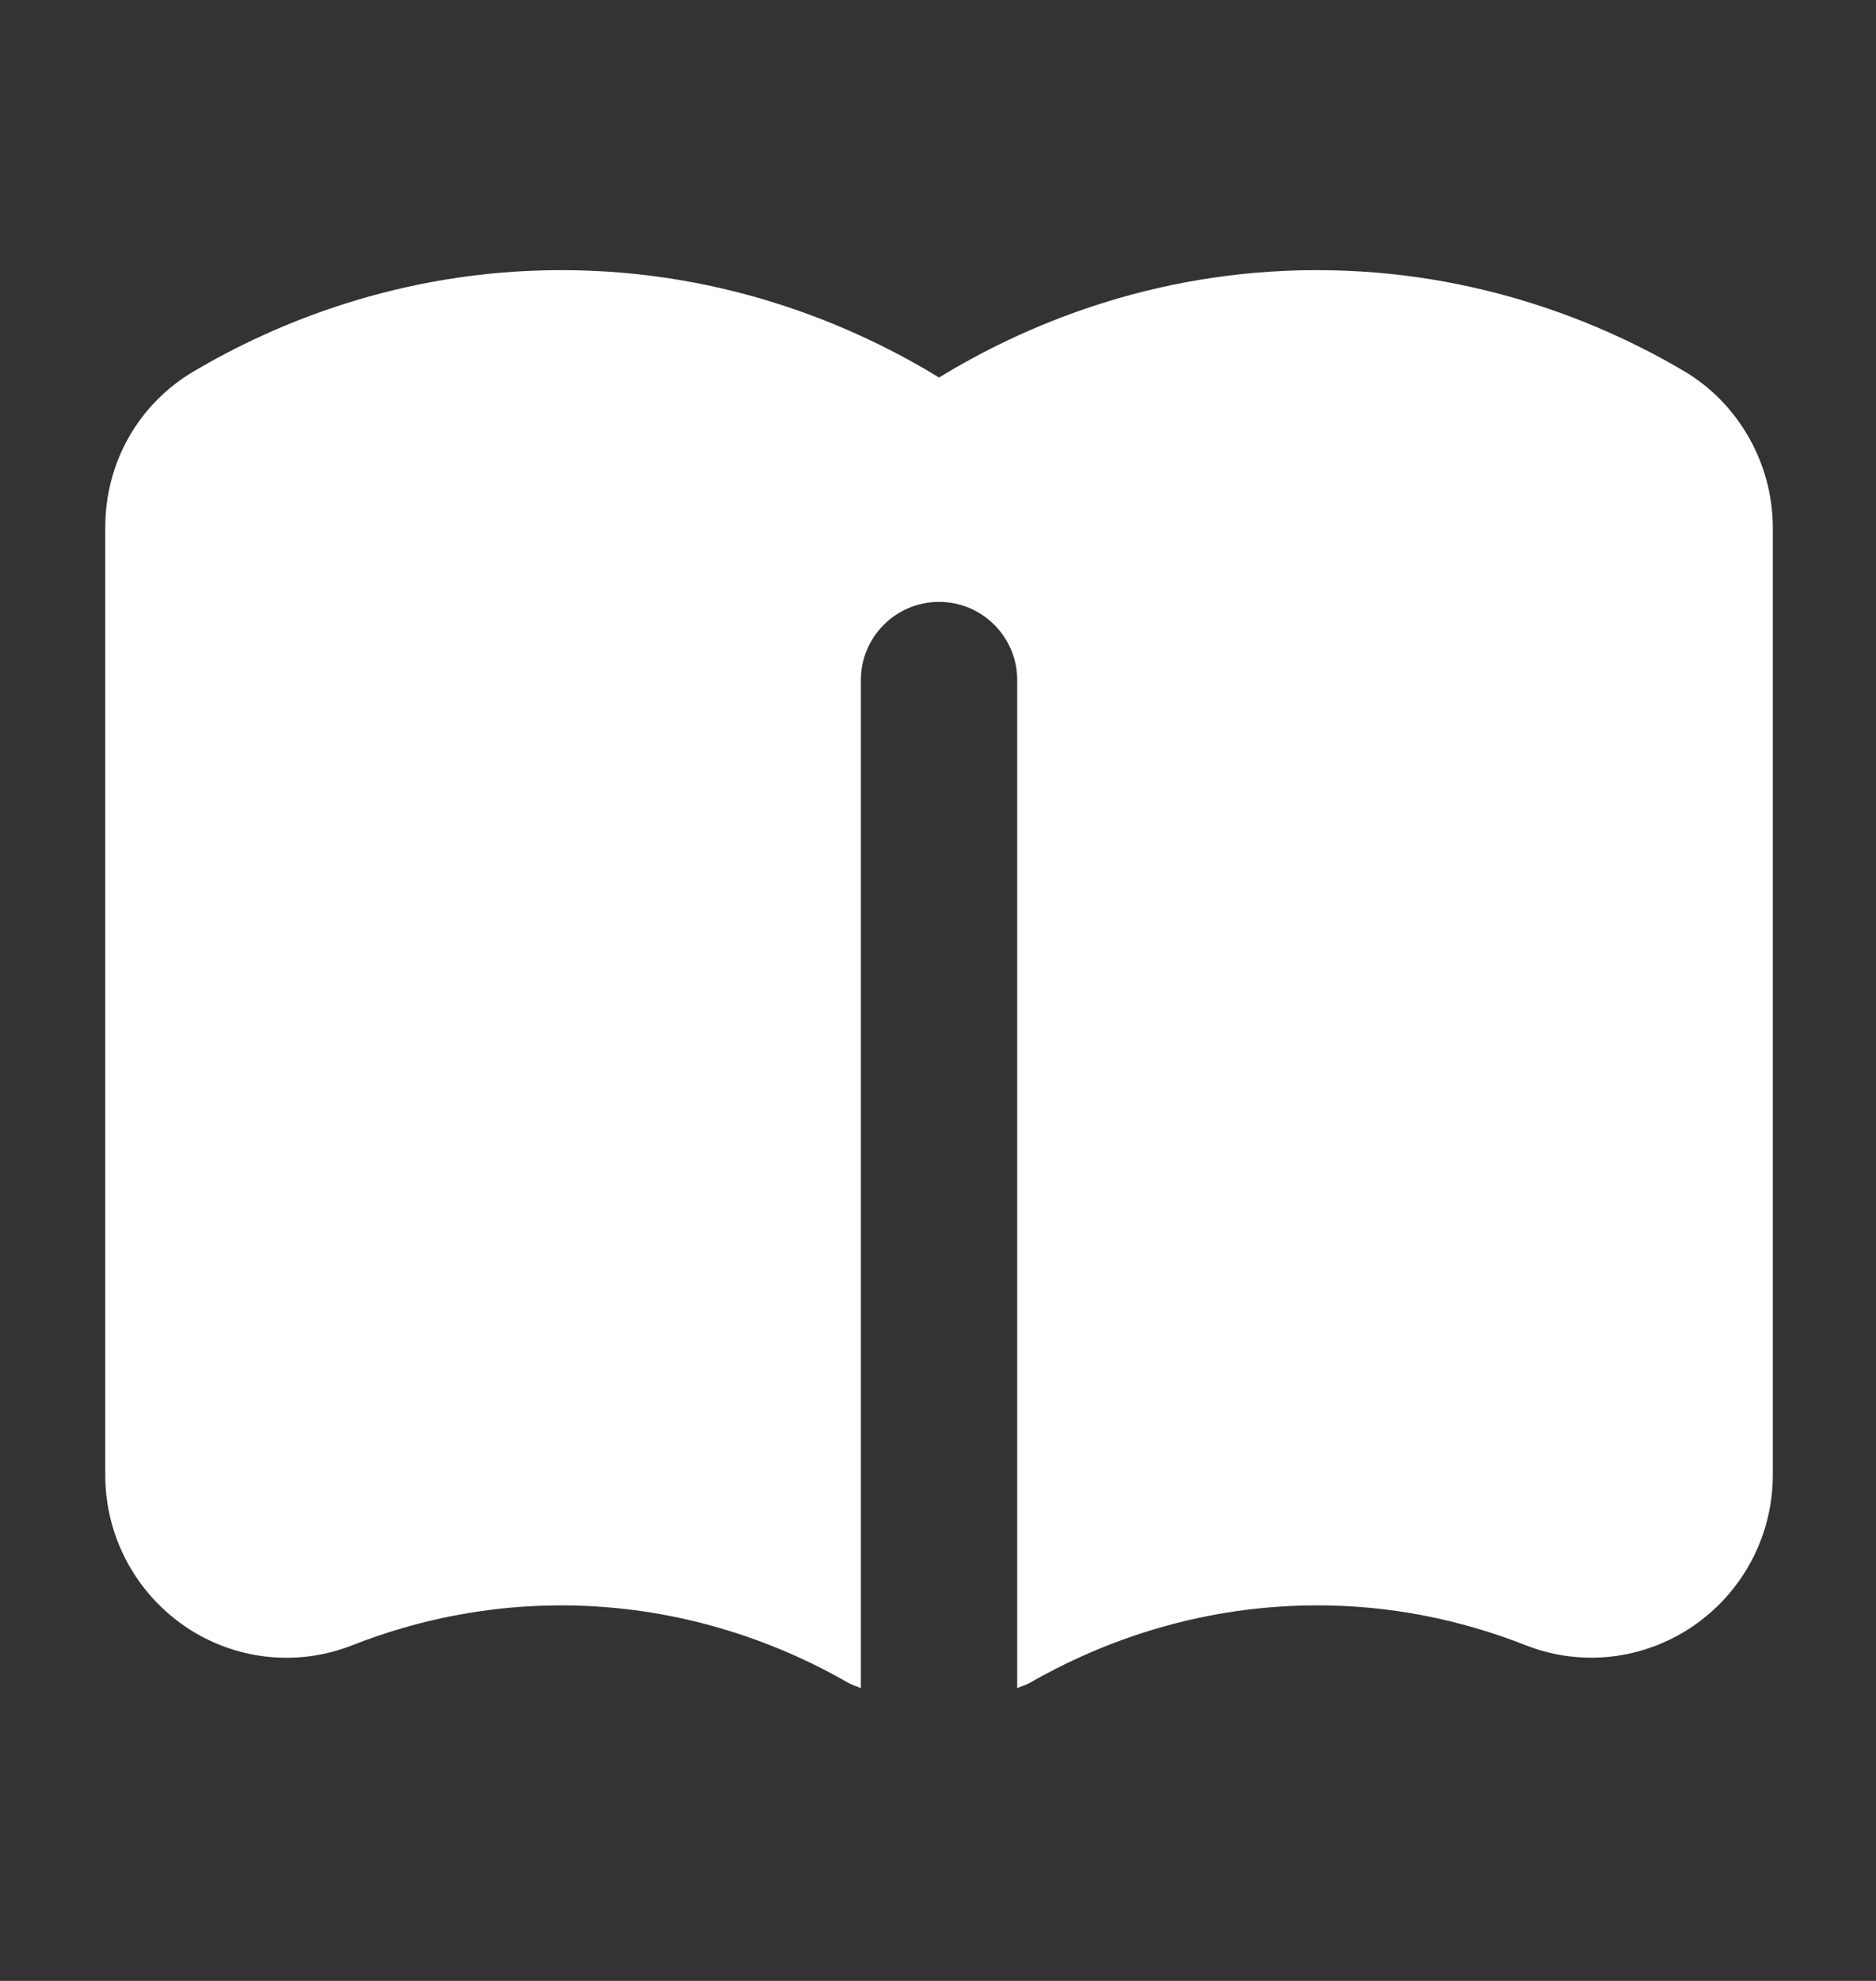 <svg width="18" height="19" viewBox="0 0 18 19" fill="none" xmlns="http://www.w3.org/2000/svg">
<rect x="0" y="0" width="18" height="19" fill="#333333" stroke="none"/>
<path d="M16.156 3.558C15.408 3.117 14.191 2.591 12.636 2.591H12.634C11.032 2.591 9.783 3.148 9.01 3.621C8.237 3.148 6.988 2.591 5.387 2.591H5.385C3.83 2.591 2.613 3.117 1.865 3.558C1.329 3.873 1.01 4.435 1.01 5.059V14.15C1.01 14.731 1.297 15.273 1.776 15.6C2.249 15.922 2.847 15.99 3.379 15.781C4.022 15.528 4.693 15.399 5.376 15.398H5.384C6.596 15.398 7.552 15.802 8.141 16.142C8.179 16.164 8.221 16.173 8.26 16.192V6.523C8.26 6.109 8.596 5.773 9.01 5.773C9.424 5.773 9.76 6.109 9.76 6.523V16.192C9.799 16.173 9.841 16.164 9.879 16.142C10.468 15.803 11.423 15.398 12.636 15.398H12.643C13.326 15.398 13.997 15.528 14.641 15.781C15.17 15.989 15.768 15.921 16.242 15.599C16.723 15.271 17.01 14.728 17.01 14.146V5.064C17.01 4.446 16.682 3.869 16.156 3.558Z" fill="white"/>
</svg>
